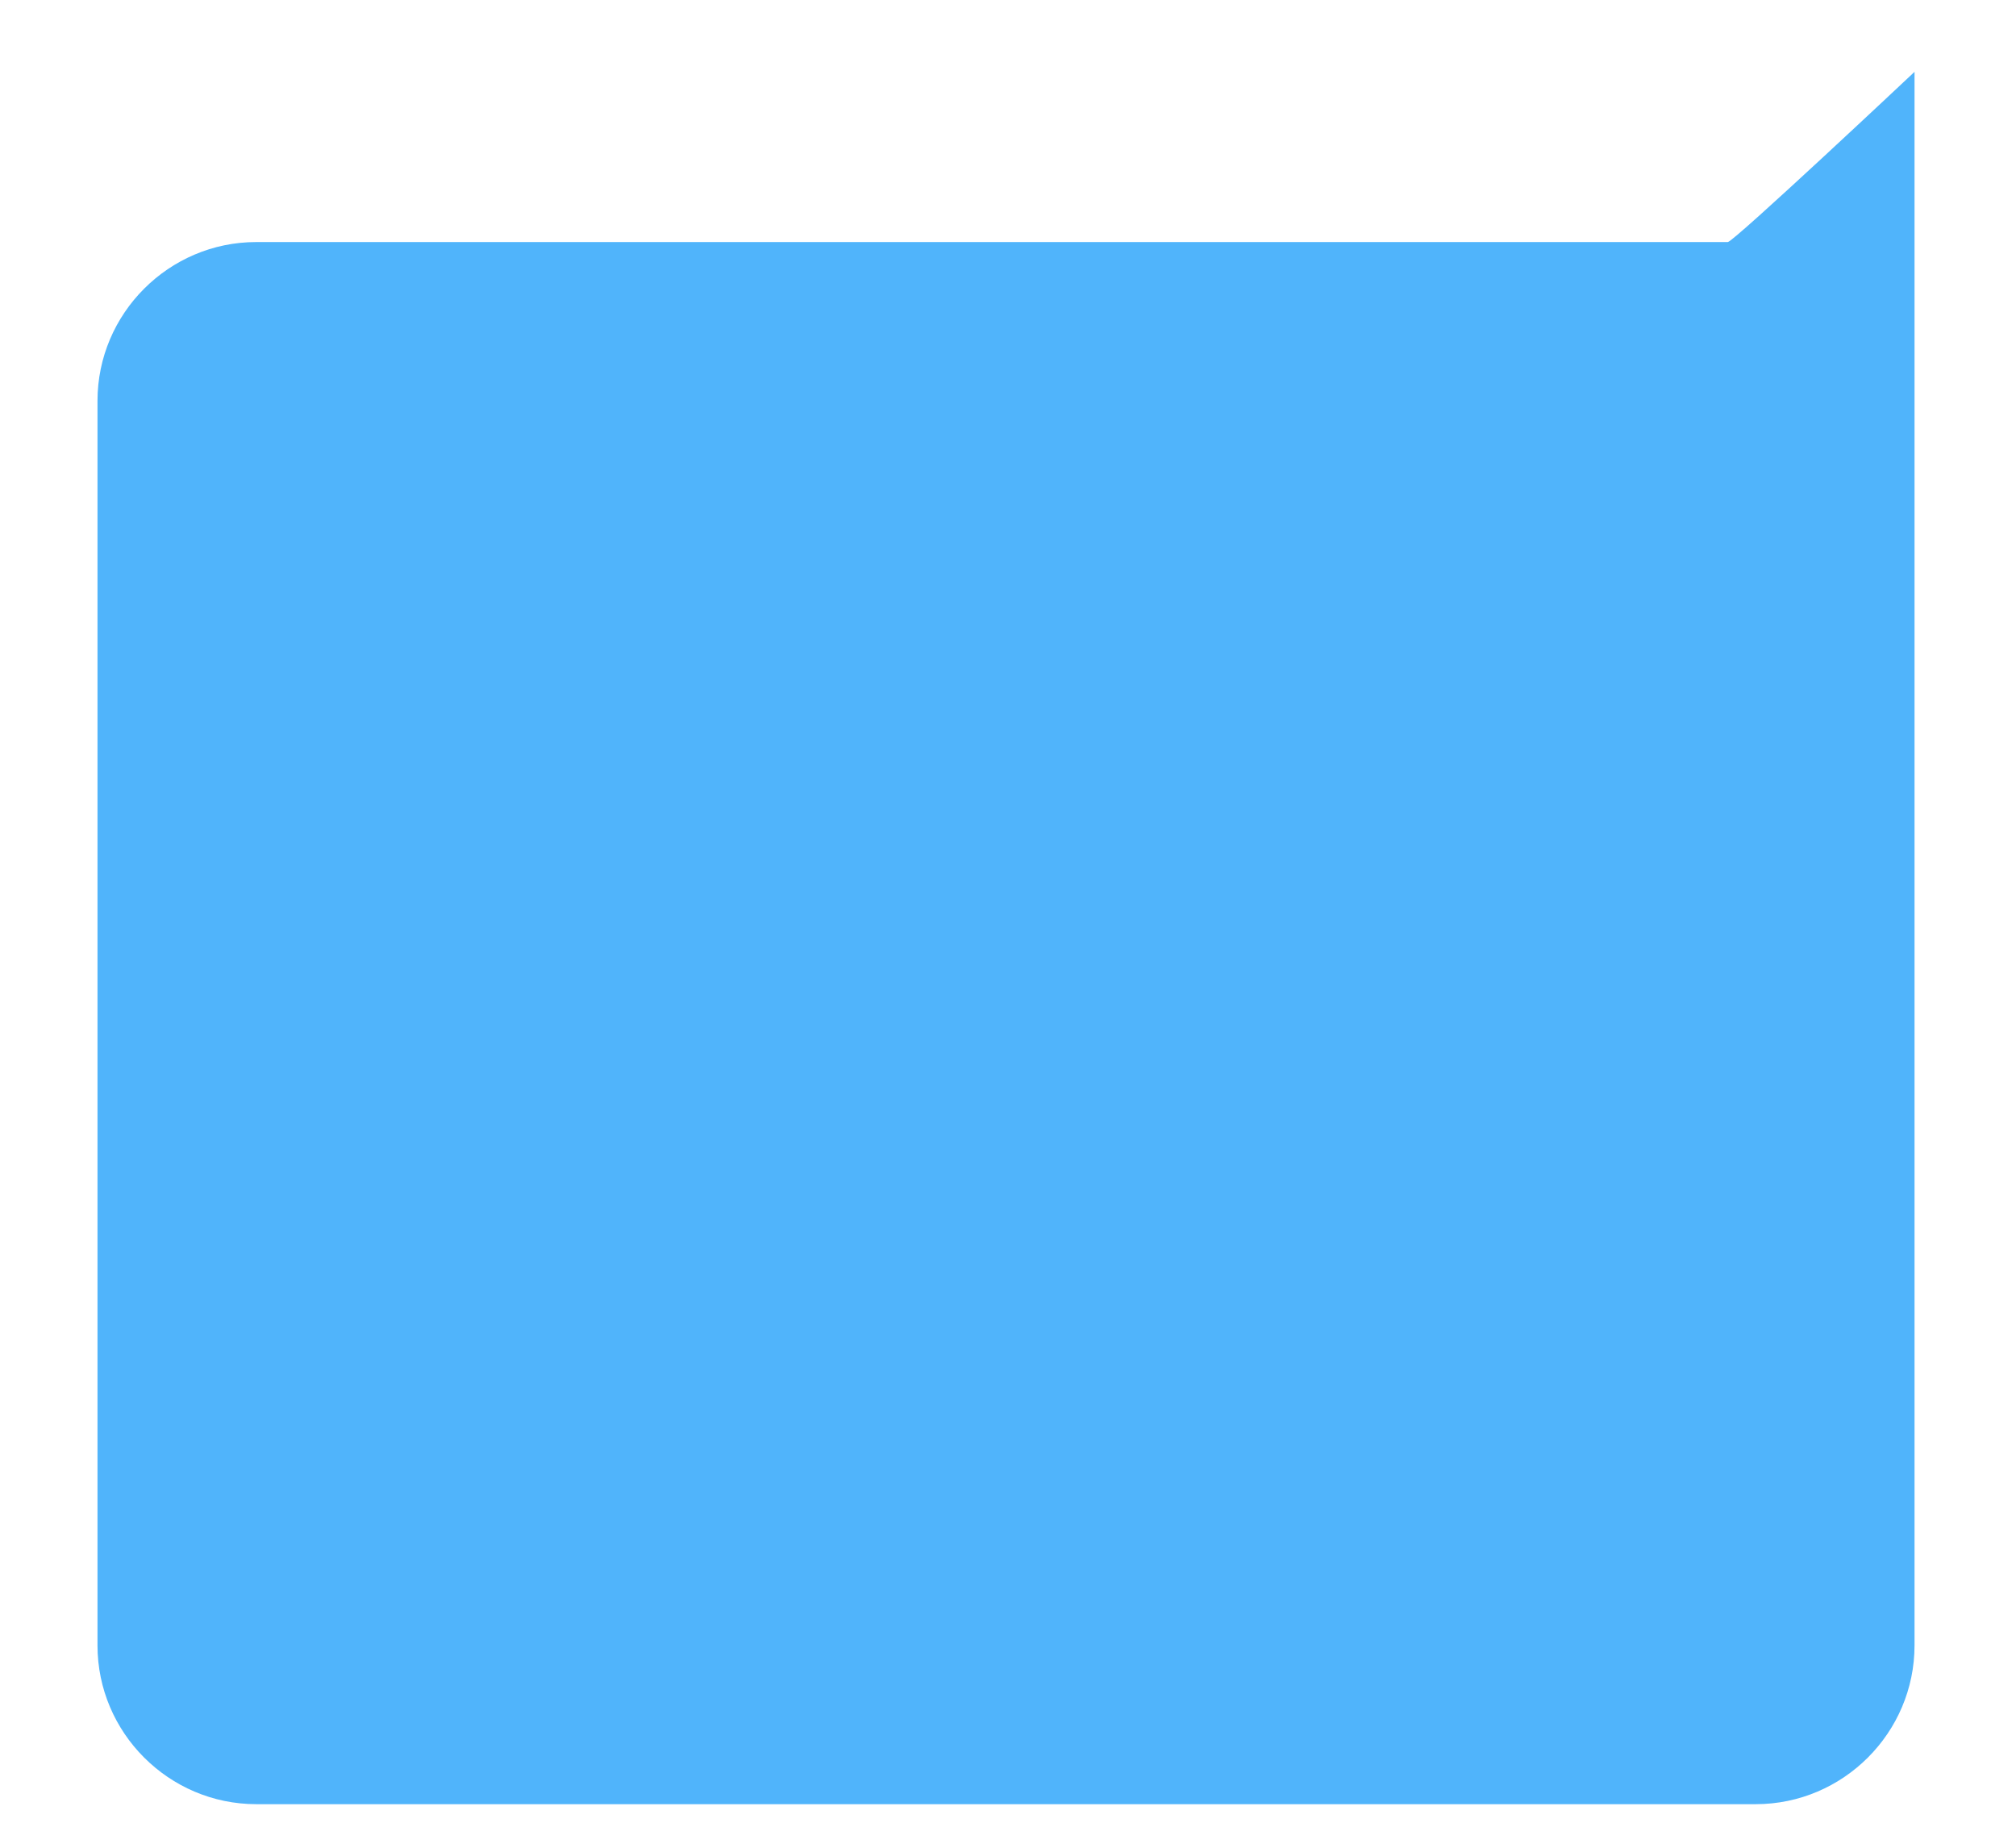 <?xml version="1.0" encoding="UTF-8"?>
<svg xmlns="http://www.w3.org/2000/svg" xmlns:xlink="http://www.w3.org/1999/xlink" baseProfile="tiny" contentScriptType="text/ecmascript" contentStyleType="text/css" height="66px" preserveAspectRatio="xMidYMid meet" version="1.1" viewBox="0 0 72 66" width="72px" x="0px" y="0px" zoomAndPan="magnify">
<rect fill="none" height="66" width="72"/>
<path d="M 61.707 8.646 L 9.151 8.646 C 6.033 8.646 3.482 11.199 3.482 14.318 L 3.482 58.774 C 3.482 61.893 6.033 64.444 9.151 64.444 L 62.707 64.444 C 65.825 64.444 68.376 61.893 68.376 58.774 L 68.376 2.566 C 68.376 2.566 61.914 8.646 61.707 8.646 z " fill="#50b4fb"/>
</svg>
